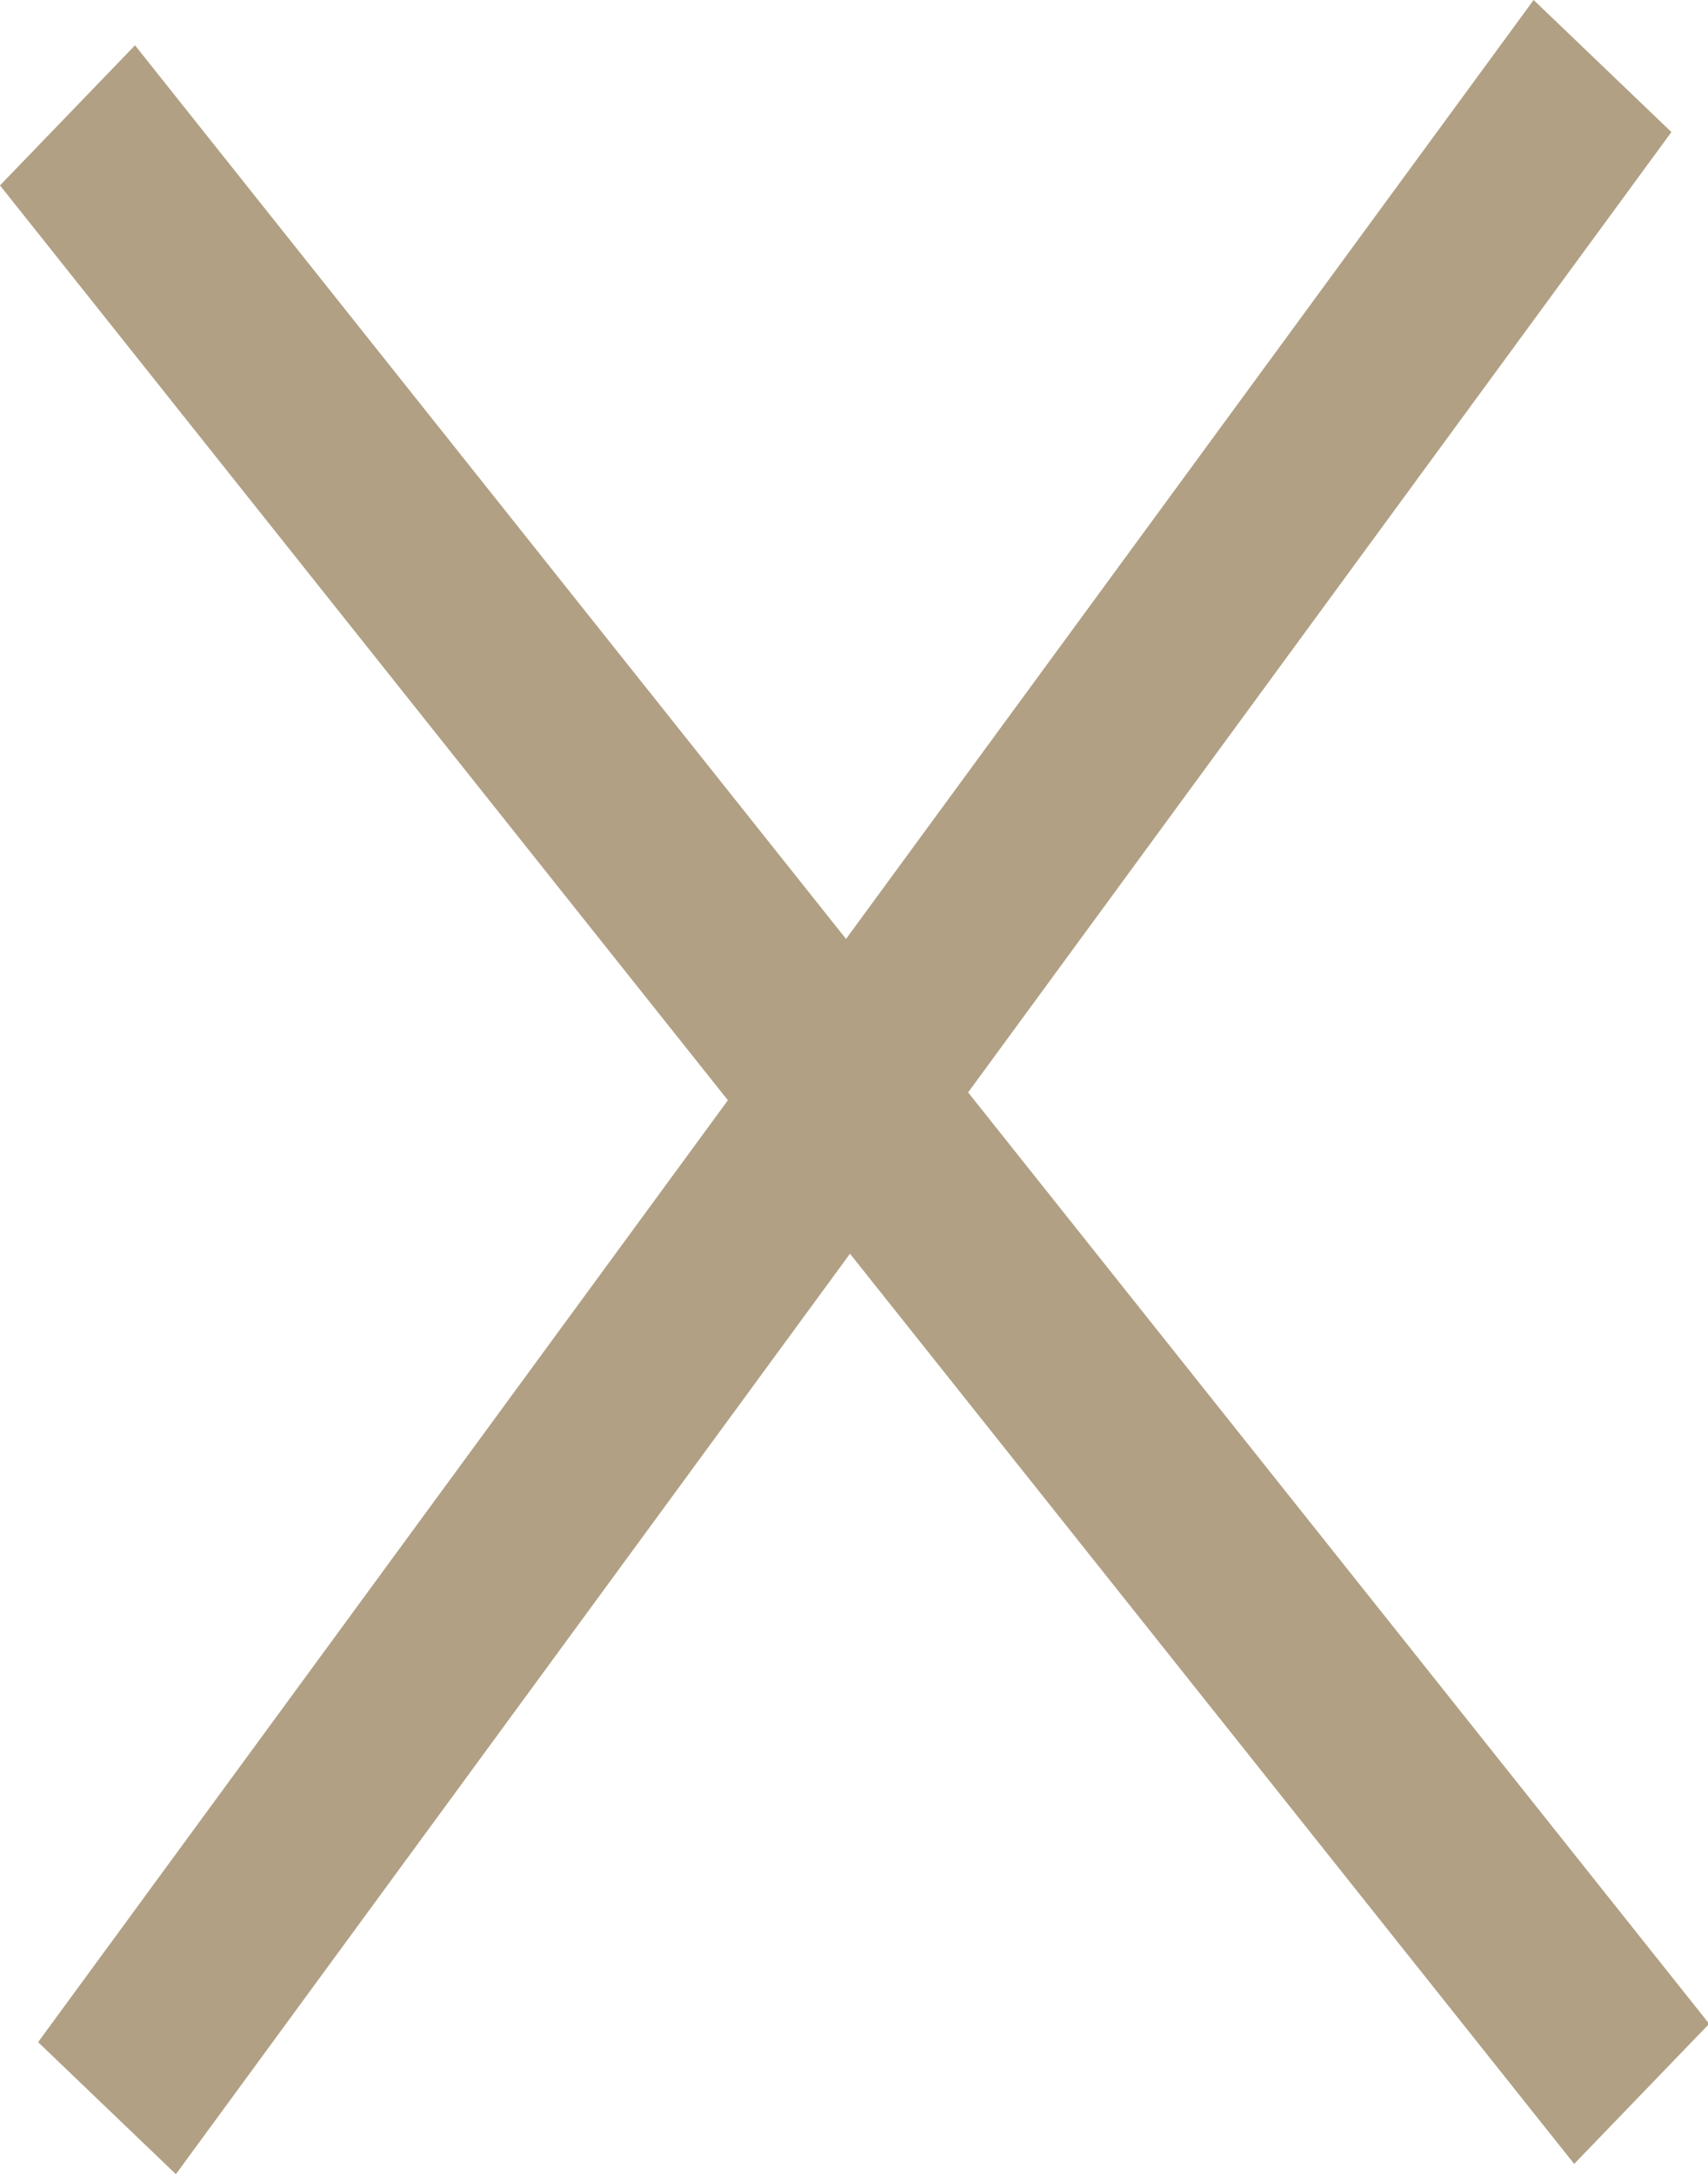 <svg width="11" height="14" viewBox="0 0 11 14" fill="none" xmlns="http://www.w3.org/2000/svg">
<rect width="1.229" height="16.297" transform="matrix(0.722 0.692 -0.591 0.807 9.877 0)" fill="#B1A084"/>
<rect width="1.253" height="16.273" transform="matrix(0.694 -0.72 0.623 0.783 0 1.194)" fill="#B1A084"/>
</svg>
